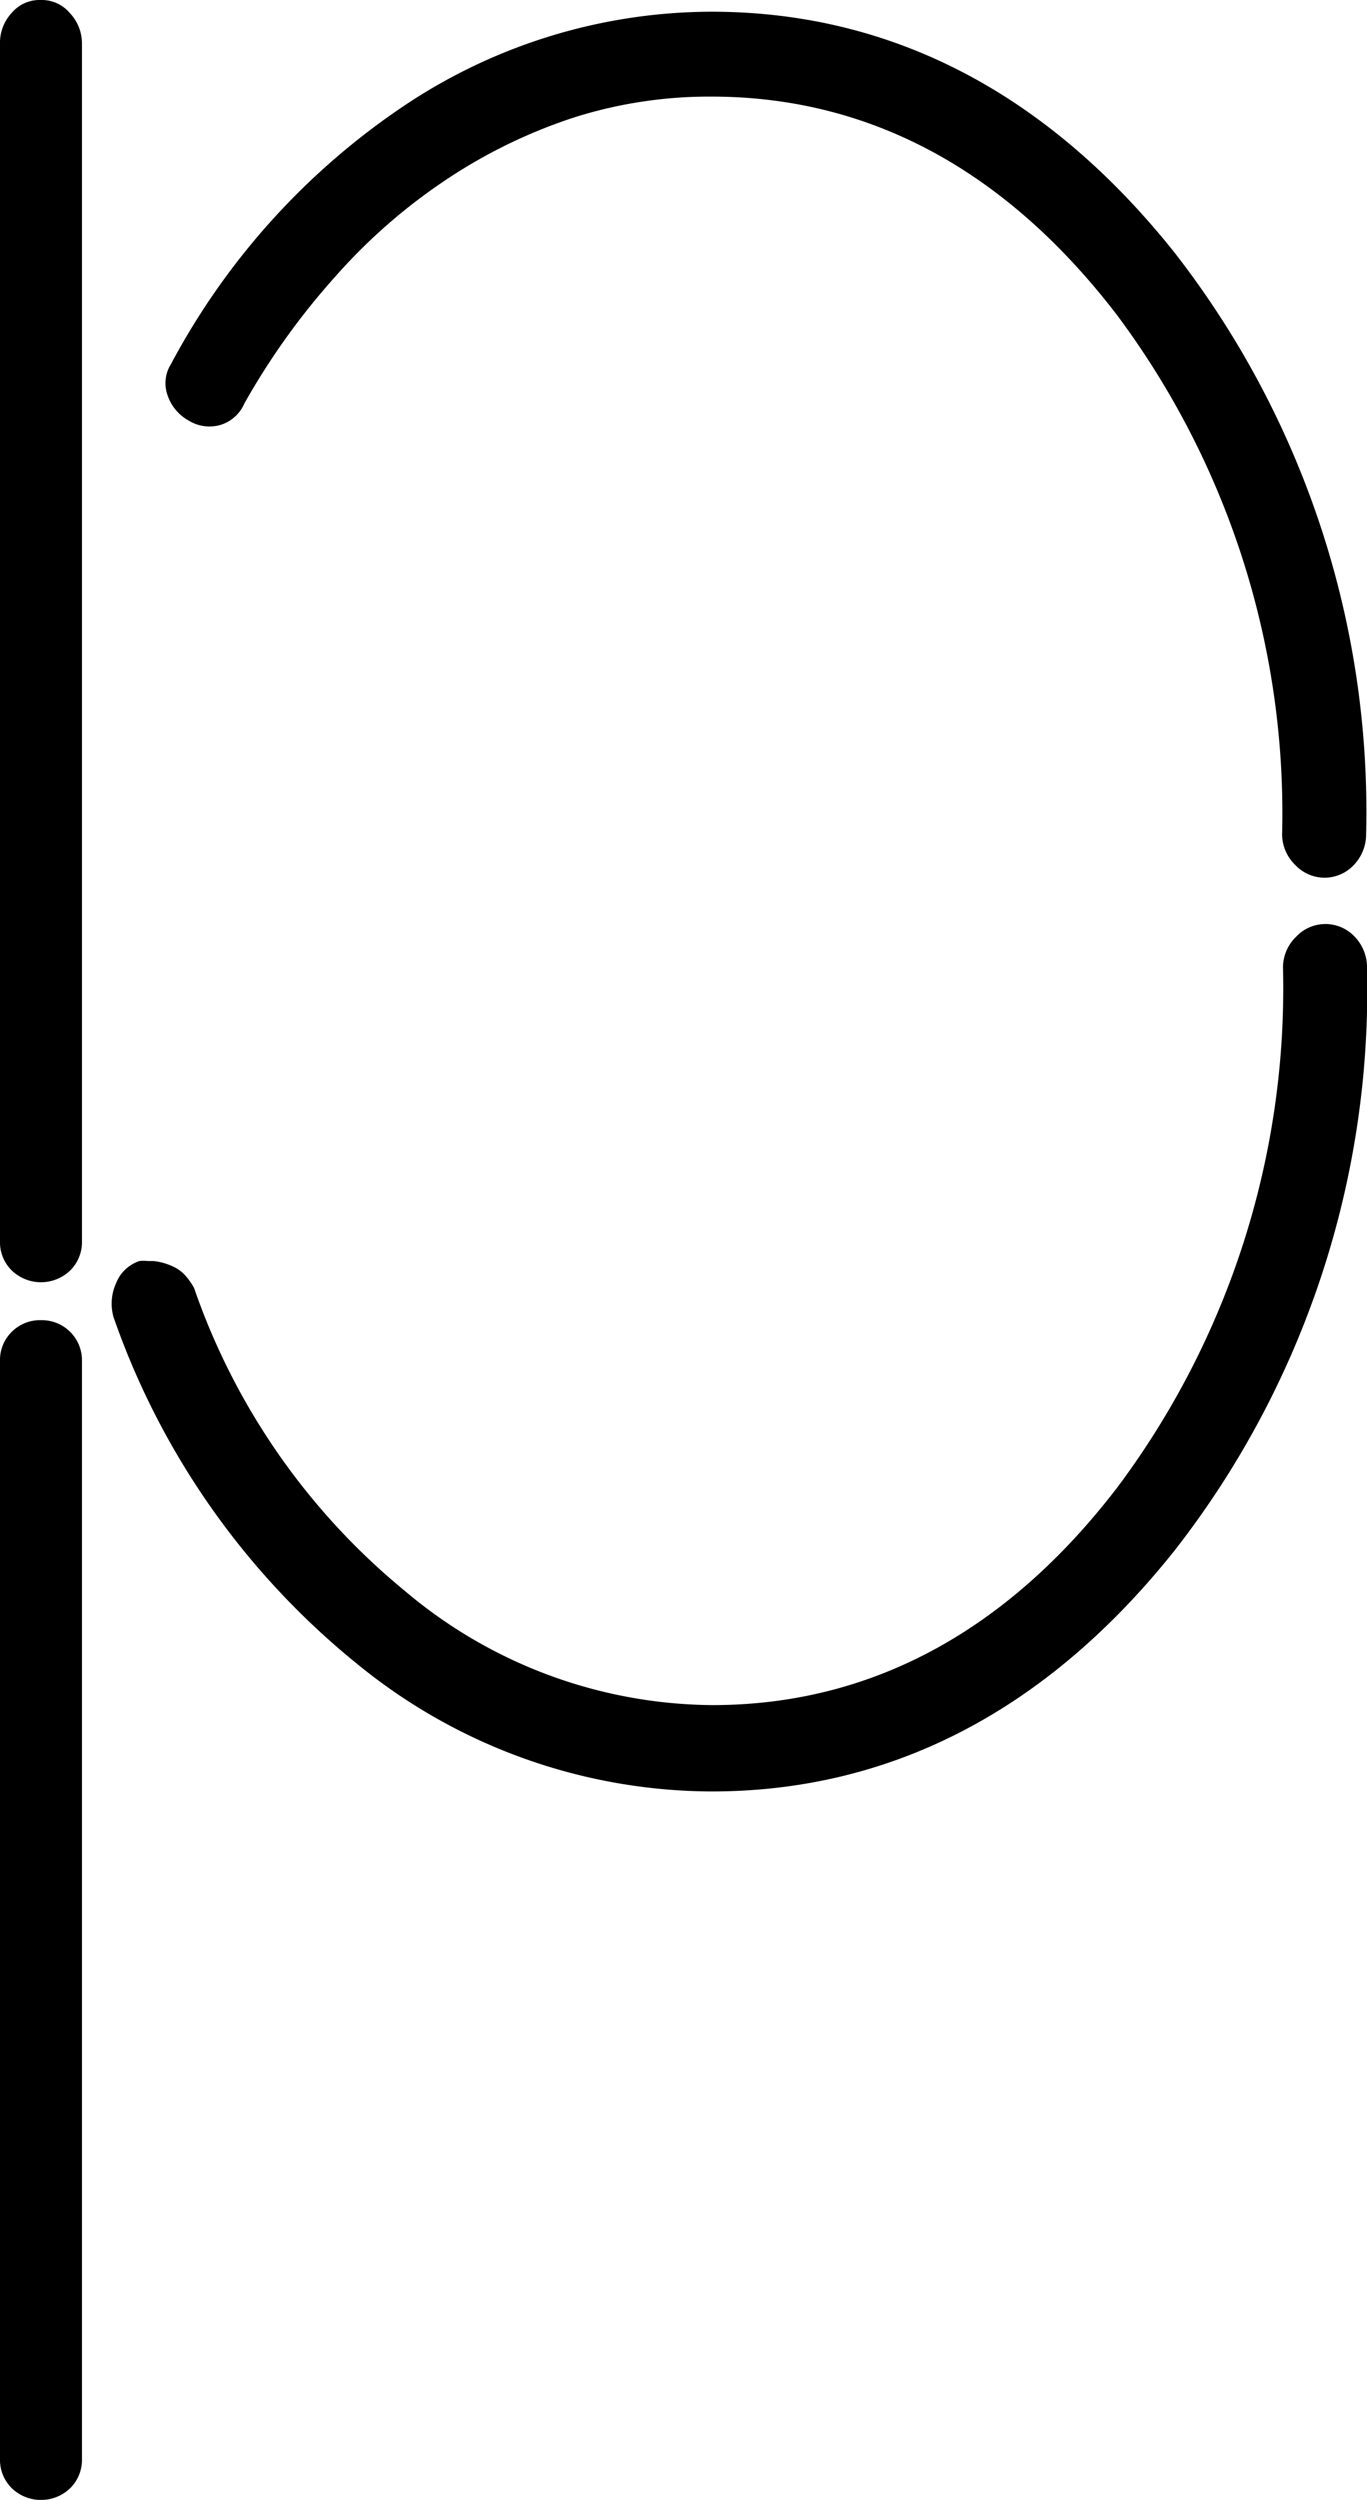 <svg xmlns="http://www.w3.org/2000/svg" width="46.7" height="85.4" viewBox="0 0 46.7 85.4">
  <g id="Calque_2" data-name="Calque 2">
    <g id="Calque_1_-_copie" data-name="Calque 1 - copie">
      <g>
        <path d="M5.84,12.44a1.22,1.22,0,0,0-.12,1.05,1.55,1.55,0,0,0,.73.88,1.35,1.35,0,0,0,1.07.15h0a1.31,1.31,0,0,0,.83-.74,24.36,24.36,0,0,1,3.13-4.36,19.3,19.3,0,0,1,3.85-3.34A17.82,17.82,0,0,1,19.65,4,15.31,15.31,0,0,1,24.3,3.3c5.41,0,10.06,2.51,13.85,7.45A28.47,28.47,0,0,1,43.8,28.5a1.46,1.46,0,0,0,.45,1.05,1.37,1.37,0,0,0,2,0,1.51,1.51,0,0,0,.42-1.06A31.09,31.09,0,0,0,40.11,8.61C35.76,3.16,30.44.4,24.3.4A18.93,18.93,0,0,0,13.87,3.57,24.44,24.44,0,0,0,5.84,12.44Z"/>
        <path d="M46.7,33.1A1.51,1.51,0,0,0,46.28,32a1.37,1.37,0,0,0-2,0h0a1.46,1.46,0,0,0-.45,1.05,28.47,28.47,0,0,1-5.65,17.75c-3.78,4.94-8.44,7.45-13.85,7.45a16.44,16.44,0,0,1-10.51-3.91A23.16,23.16,0,0,1,6.63,44a2.25,2.25,0,0,0-.34-.47,1.35,1.35,0,0,0-.44-.29,2,2,0,0,0-.61-.16l-.19,0a1.19,1.19,0,0,0-.29,0,1.3,1.3,0,0,0-.8.77A1.68,1.68,0,0,0,3.88,45a26.4,26.4,0,0,0,8.33,11.85A19.22,19.22,0,0,0,24.3,61.2c6.14,0,11.46-2.76,15.81-8.21A31.09,31.09,0,0,0,46.7,33.1Z"/>
        <path d="M2.8,1.5A1.51,1.51,0,0,0,2.38.44,1.25,1.25,0,0,0,1.4,0a1.25,1.25,0,0,0-1,.44A1.5,1.5,0,0,0,0,1.5V42.4a1.35,1.35,0,0,0,.4,1,1.44,1.44,0,0,0,2,0,1.36,1.36,0,0,0,.4-1Z"/>
        <path d="M2.4,85a1.36,1.36,0,0,0,.4-1V46.5a1.37,1.37,0,0,0-1.4-1.4,1.36,1.36,0,0,0-1,.4,1.35,1.35,0,0,0-.4,1V84a1.36,1.36,0,0,0,.4,1A1.44,1.44,0,0,0,2.4,85Z"/>
      </g>
    </g>
  </g>
</svg>
